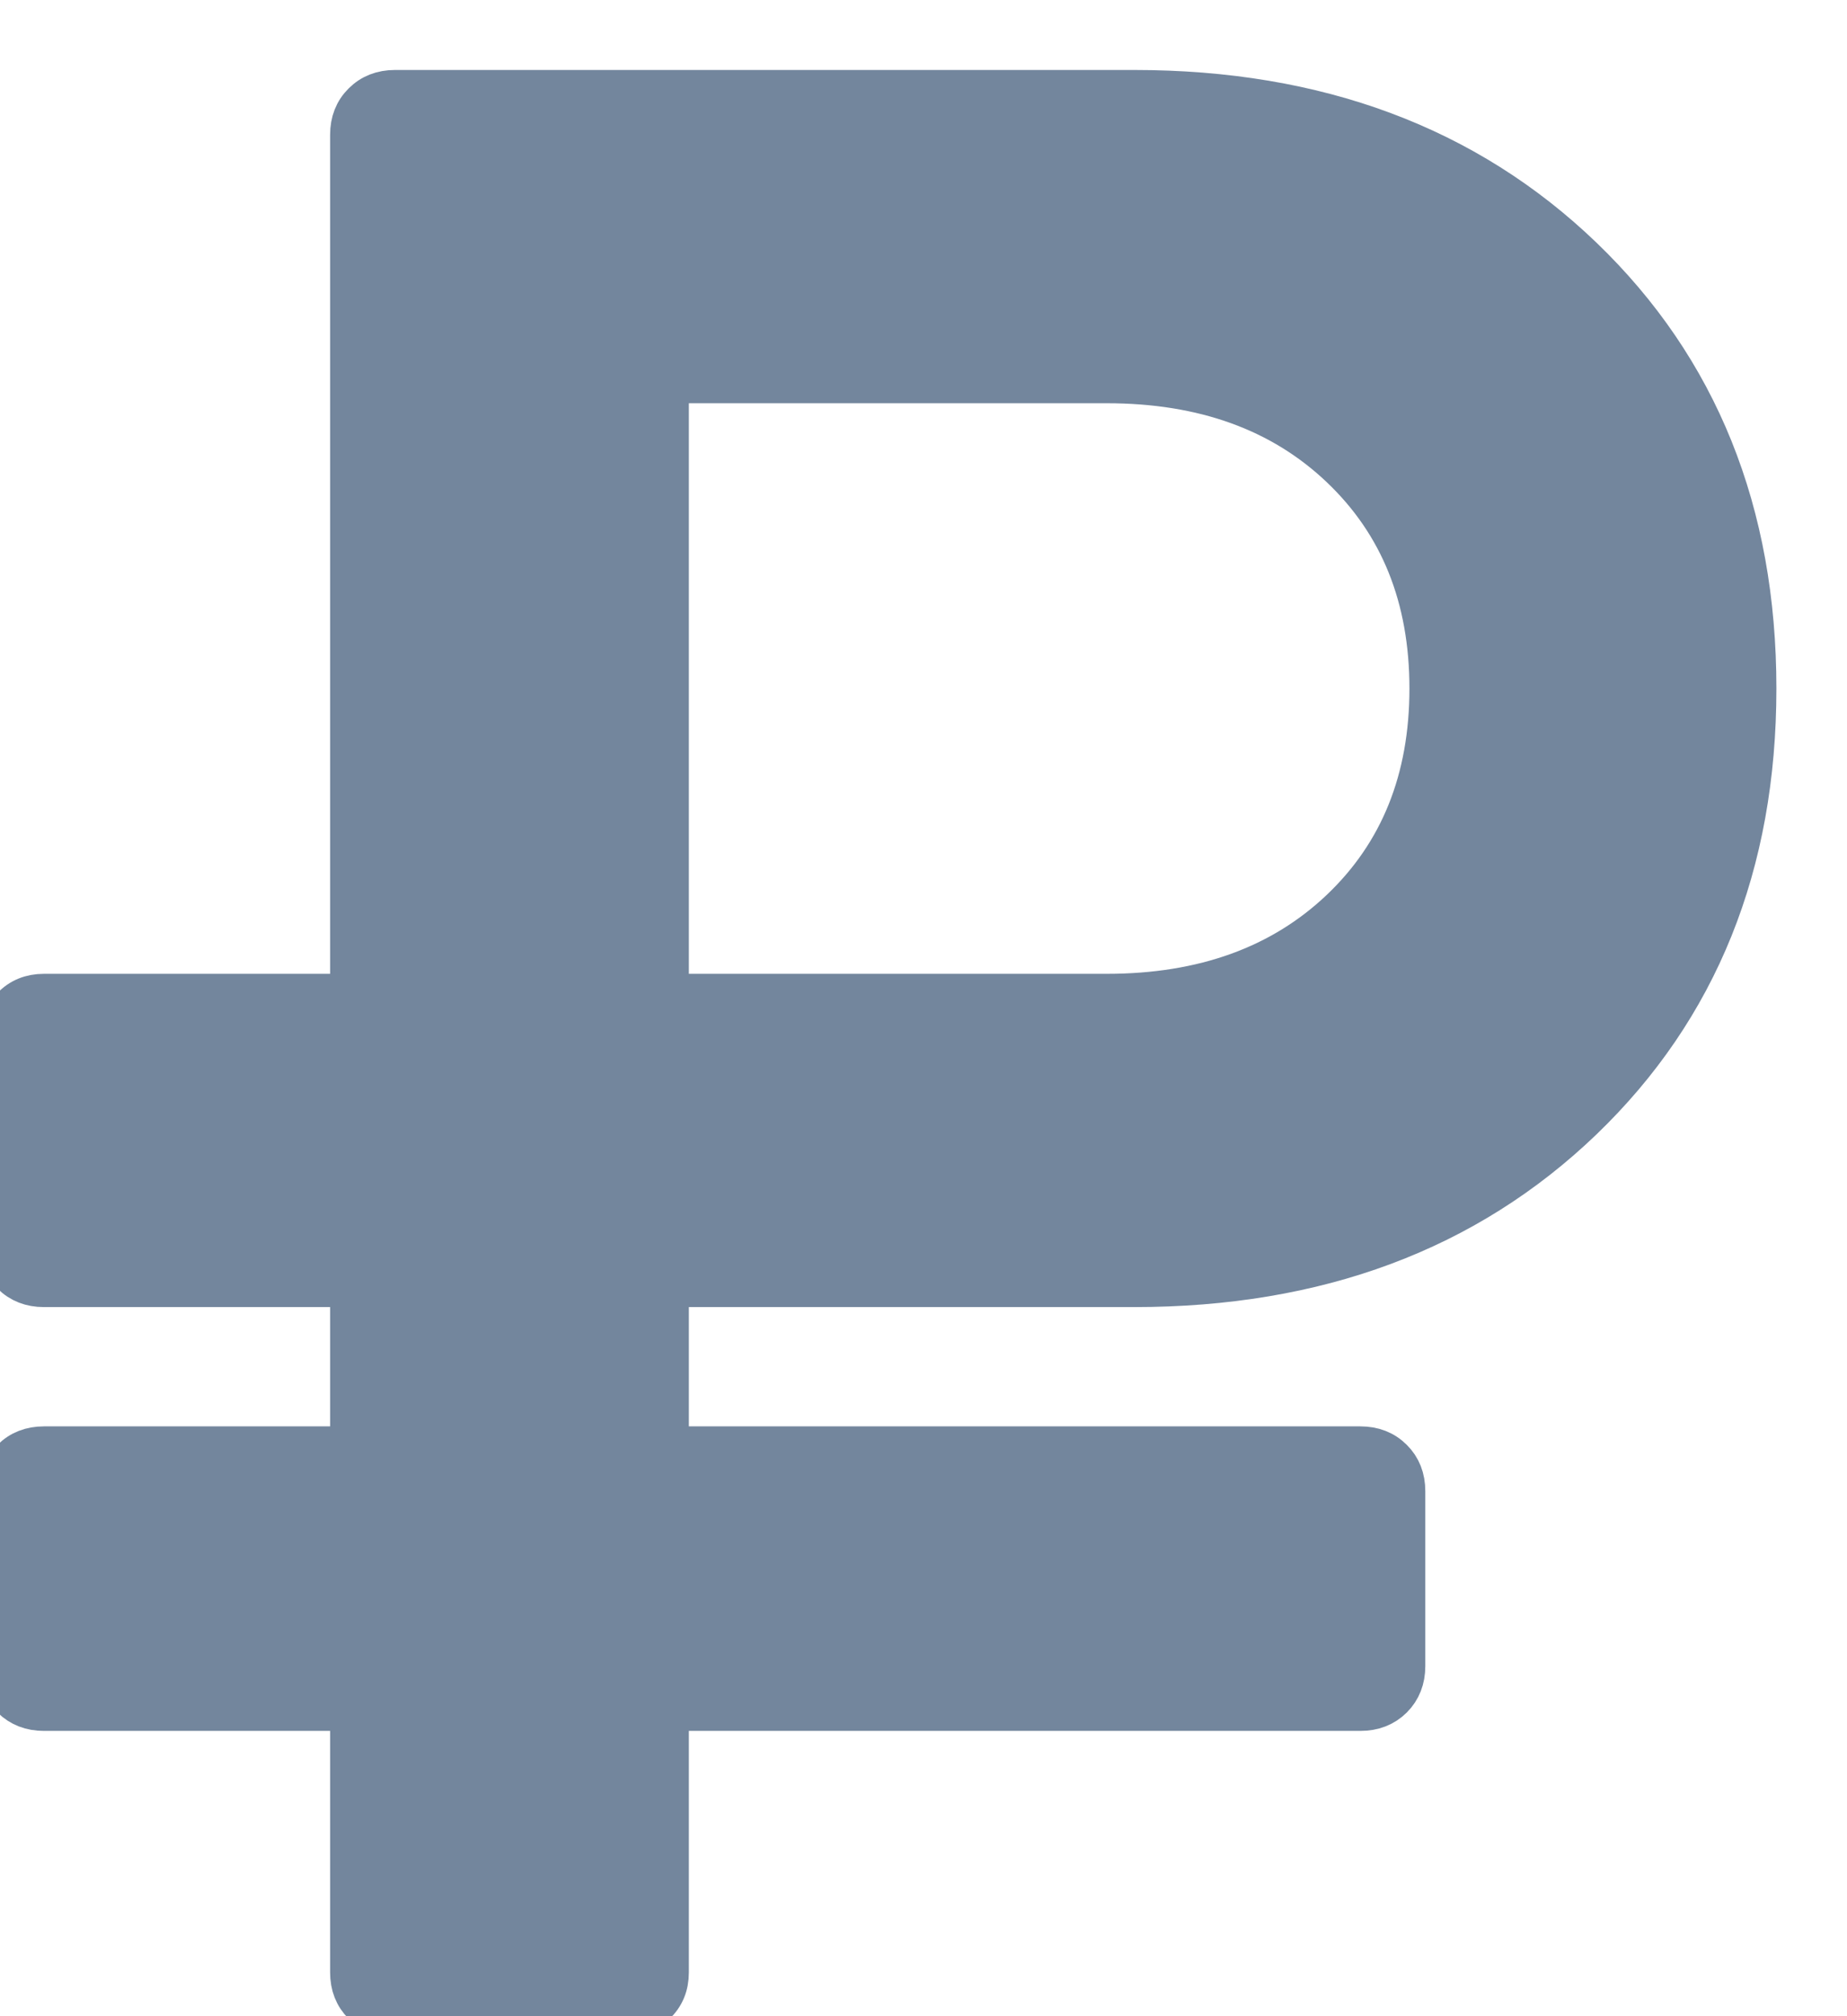 <svg width="22" height="24" viewBox="0 0 22 24" fill="none" xmlns="http://www.w3.org/2000/svg">
<path d="M17.038 8.196C17.038 7.111 16.684 6.232 15.976 5.559C15.268 4.886 14.337 4.55 13.182 4.55H7.955V11.842H13.182C14.337 11.842 15.268 11.505 15.976 10.833C16.684 10.16 17.038 9.281 17.038 8.196ZM20.909 8.196C20.909 10.29 20.22 11.999 18.843 13.323C17.465 14.647 15.687 15.309 13.509 15.309H7.955V17.229H16.204C16.357 17.229 16.482 17.278 16.58 17.376C16.678 17.473 16.727 17.598 16.727 17.75V19.833C16.727 19.985 16.678 20.11 16.58 20.208C16.482 20.305 16.357 20.354 16.204 20.354H7.955V23.479C7.955 23.631 7.904 23.756 7.8 23.853C7.697 23.951 7.574 24 7.433 24H4.705C4.552 24 4.427 23.951 4.329 23.853C4.231 23.756 4.182 23.631 4.182 23.479V20.354H0.523C0.37 20.354 0.245 20.305 0.147 20.208C0.049 20.11 0 19.985 0 19.833V17.75C0 17.598 0.049 17.473 0.147 17.376C0.245 17.278 0.37 17.229 0.523 17.229H4.182V15.309H0.523C0.37 15.309 0.245 15.26 0.147 15.162C0.049 15.064 0 14.94 0 14.788V12.363C0 12.222 0.049 12.099 0.147 11.996C0.245 11.893 0.37 11.842 0.523 11.842H4.182V1.604C4.182 1.452 4.231 1.327 4.329 1.23C4.427 1.132 4.552 1.083 4.705 1.083H13.509C15.687 1.083 17.465 1.745 18.843 3.069C20.22 4.393 20.909 6.102 20.909 8.196Z" fill="#73869D" stroke="#73869D" stroke-width="0.5"/>
</svg>
